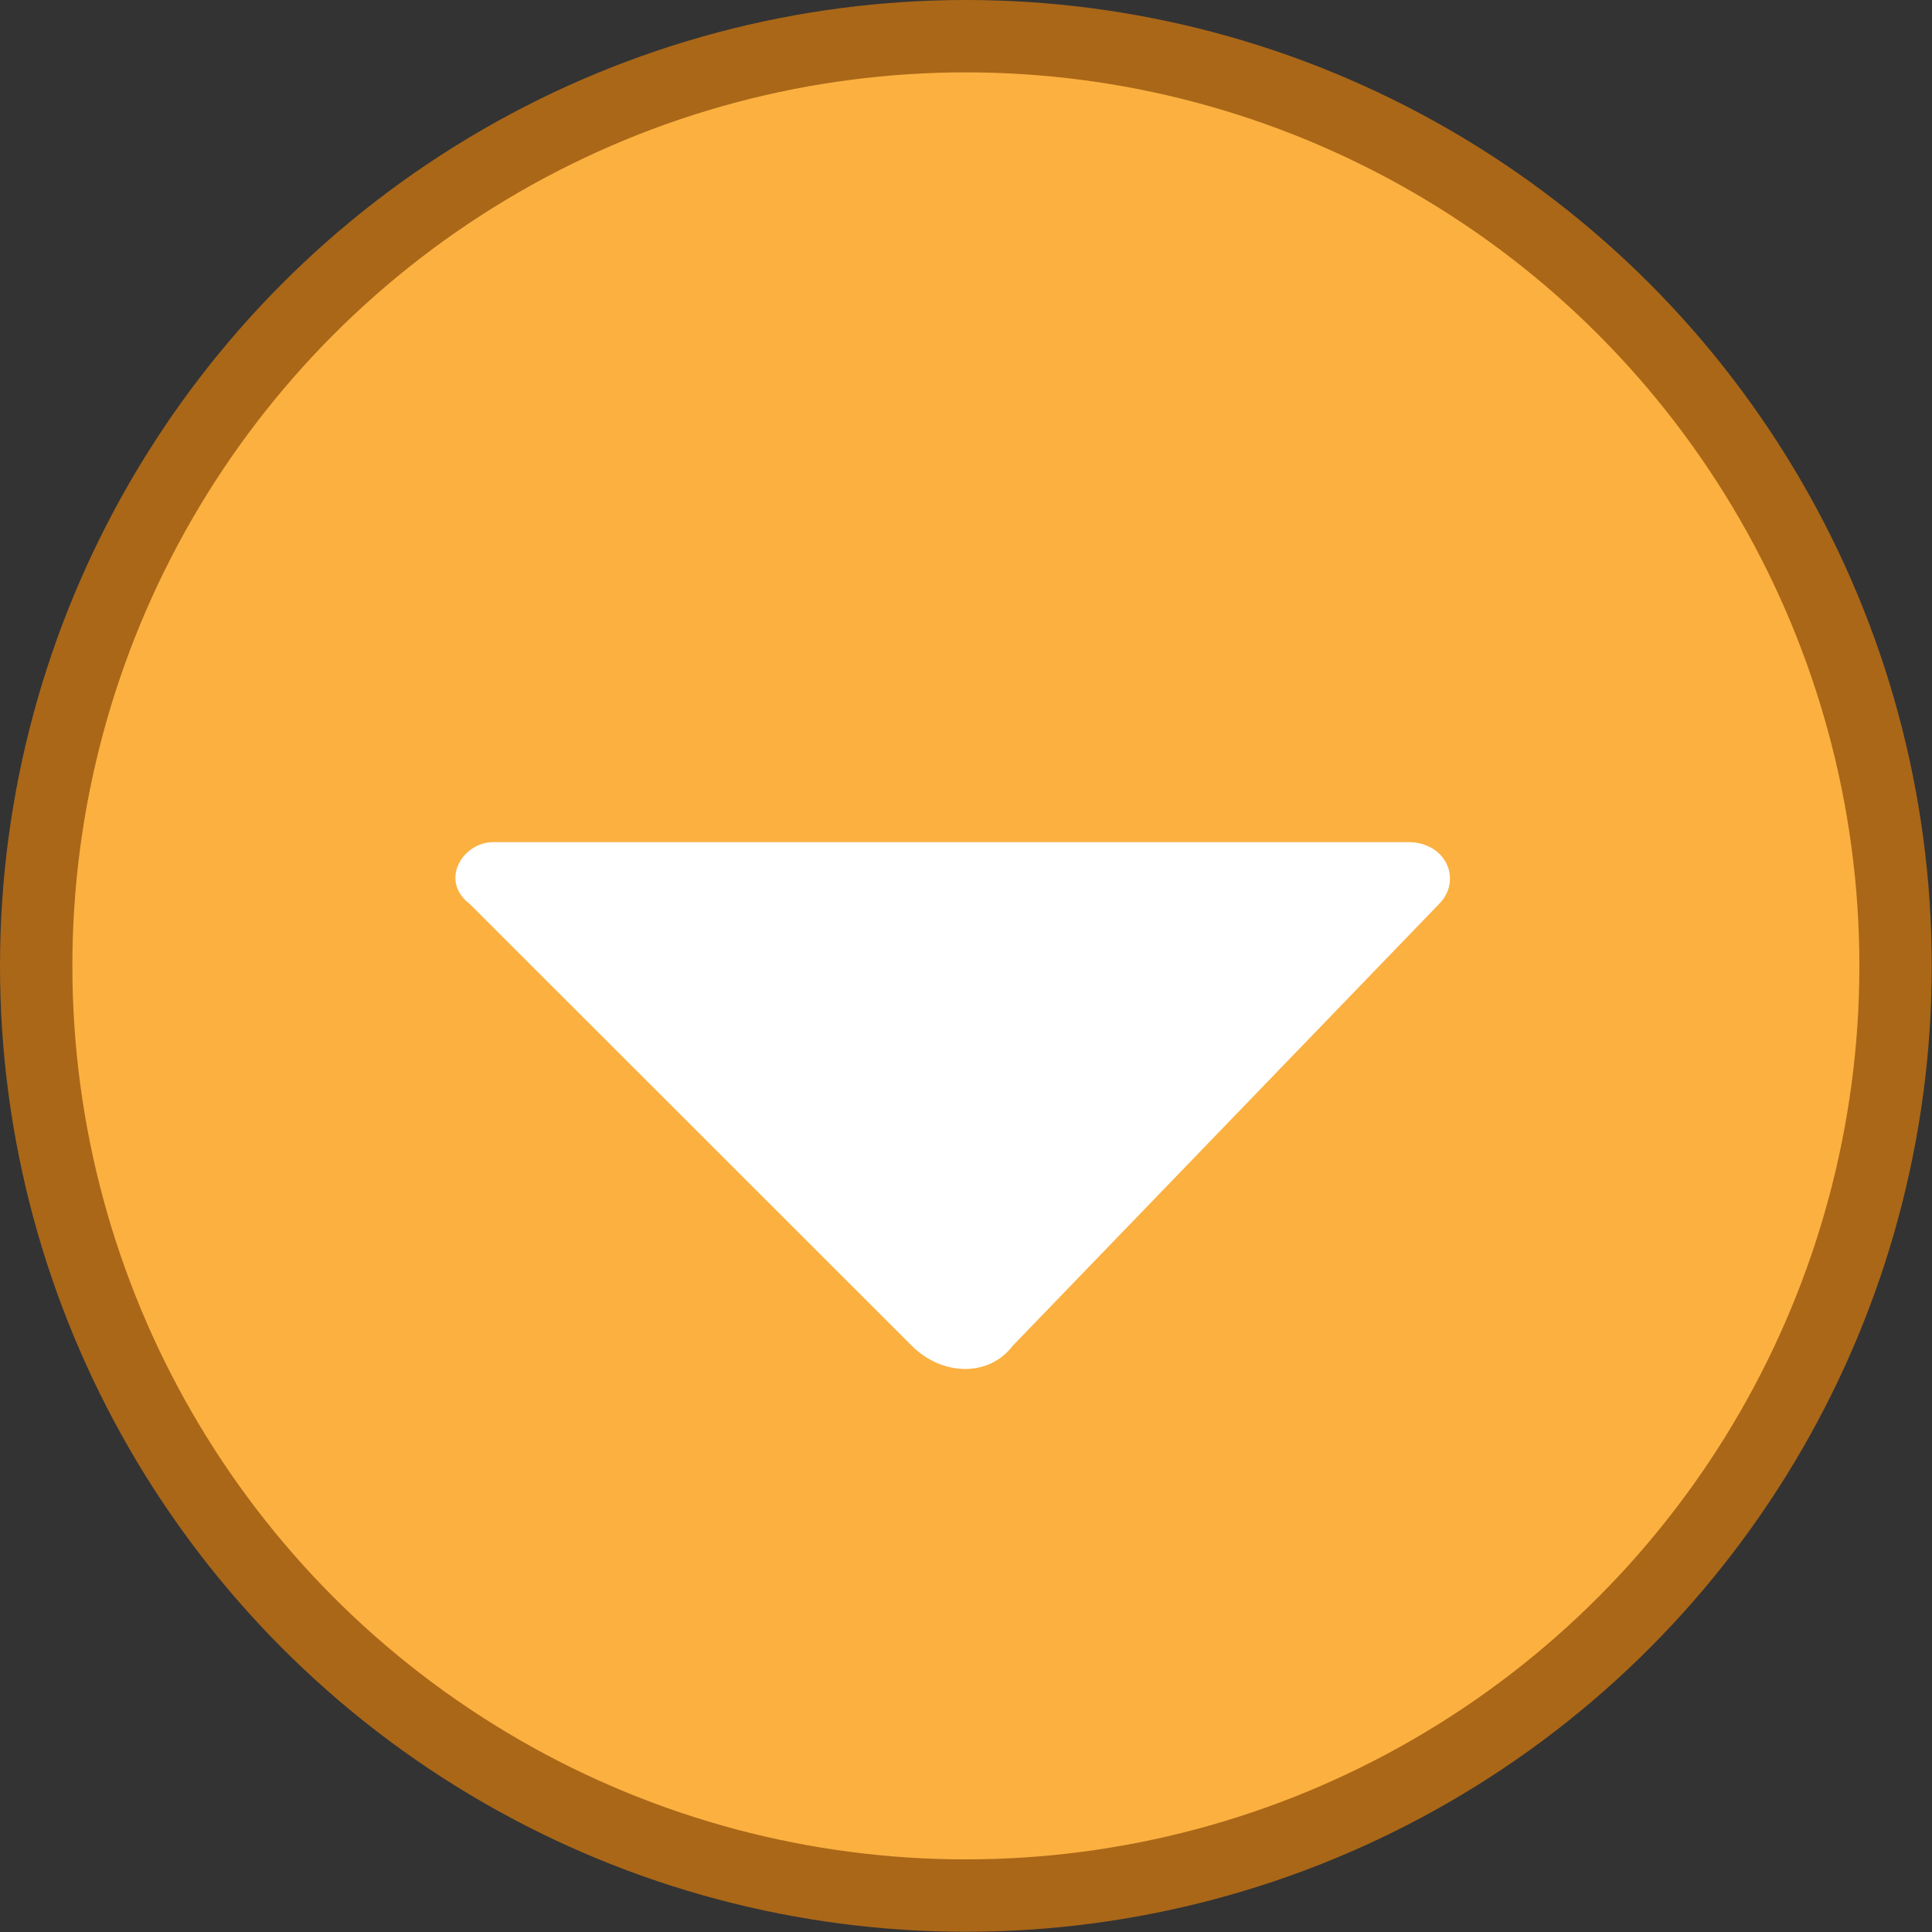<?xml version="1.0" encoding="utf-8"?>
<!-- Generator: Adobe Illustrator 18.1.1, SVG Export Plug-In . SVG Version: 6.00 Build 0)  -->
<!DOCTYPE svg PUBLIC "-//W3C//DTD SVG 1.1//EN" "http://www.w3.org/Graphics/SVG/1.1/DTD/svg11.dtd">
<svg version="1.1" id="Layer_1" xmlns="http://www.w3.org/2000/svg" xmlns:xlink="http://www.w3.org/1999/xlink" x="0px" y="0px"
	 viewBox="448.1 16.1 800.9 800.9" enable-background="new 448.1 16.1 800.9 800.9" xml:space="preserve">
<rect x="448.1" y="16.1" width="800.9" height="800.9" fill="#333333" stroke="none"/>
<circle fill="#FBB040" stroke="#AA6718" stroke-width="30" stroke-miterlimit="10" cx="848.5" cy="416.5" r="385.4"/>
<path fill="#FFFFFF" d="M867.9,574l176.7-183.1c9.7-9.7,3.3-25.7-12.8-25.7H652.6c-12.8,0-22.5,16.1-9.7,25.7L826.1,574
	C839,586.8,858.2,586.8,867.9,574z"/>
</svg>
